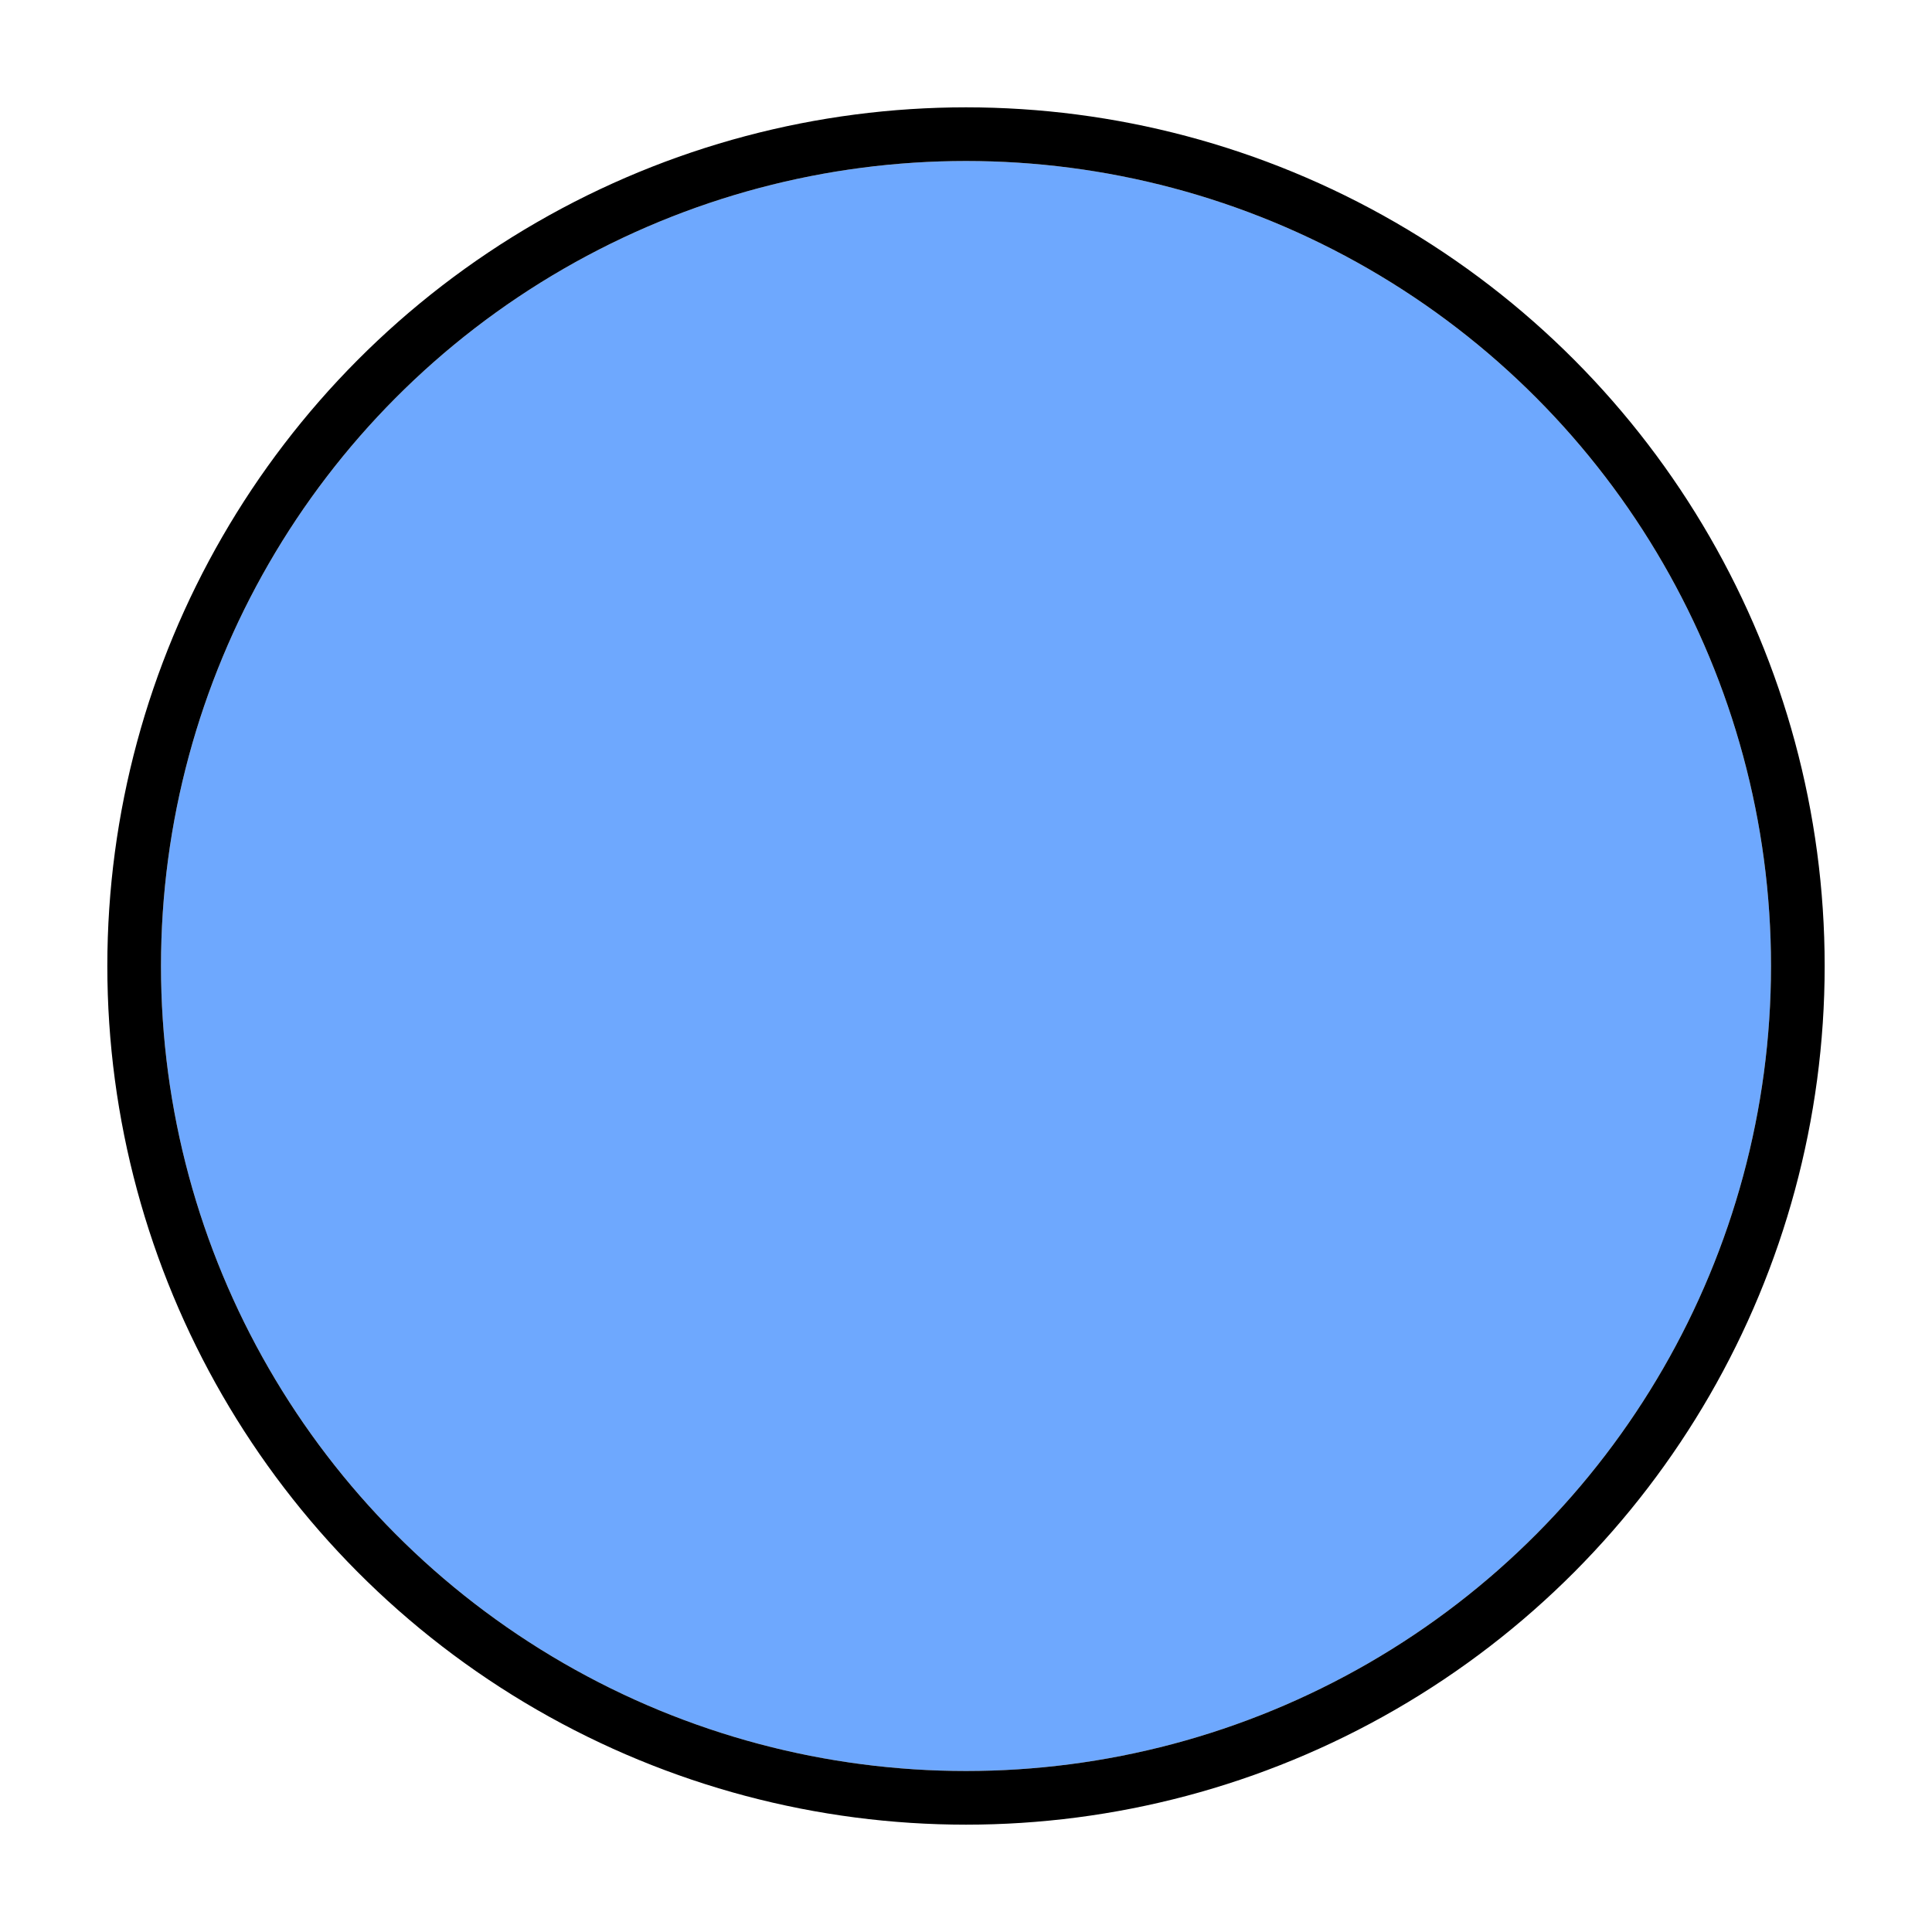 <?xml version="1.0" encoding="utf-8"?>
<!-- Generator: Adobe Illustrator 24.1.2, SVG Export Plug-In . SVG Version: 6.00 Build 0)  -->
<svg version="1.1" id="emoji" xmlns="http://www.w3.org/2000/svg" xmlns:xlink="http://www.w3.org/1999/xlink" x="0px" y="0px"
	 viewBox="0 0 72 72" style="enable-background:new 0 0 72 72;" xml:space="preserve">
<style type="text/css">
	.st0{opacity:0.6;}
	.st1{fill:#0D6EFD;}
	.st2{fill:none;stroke:#000000;stroke-width:2;stroke-linejoin:round;}
</style>
<g id="color" class="st0">
	<circle class="st1" cx="36" cy="36" r="30"/>
</g>
<g id="line">
	<circle class="st2" cx="36" cy="36" r="31"/>
</g>
</svg>
